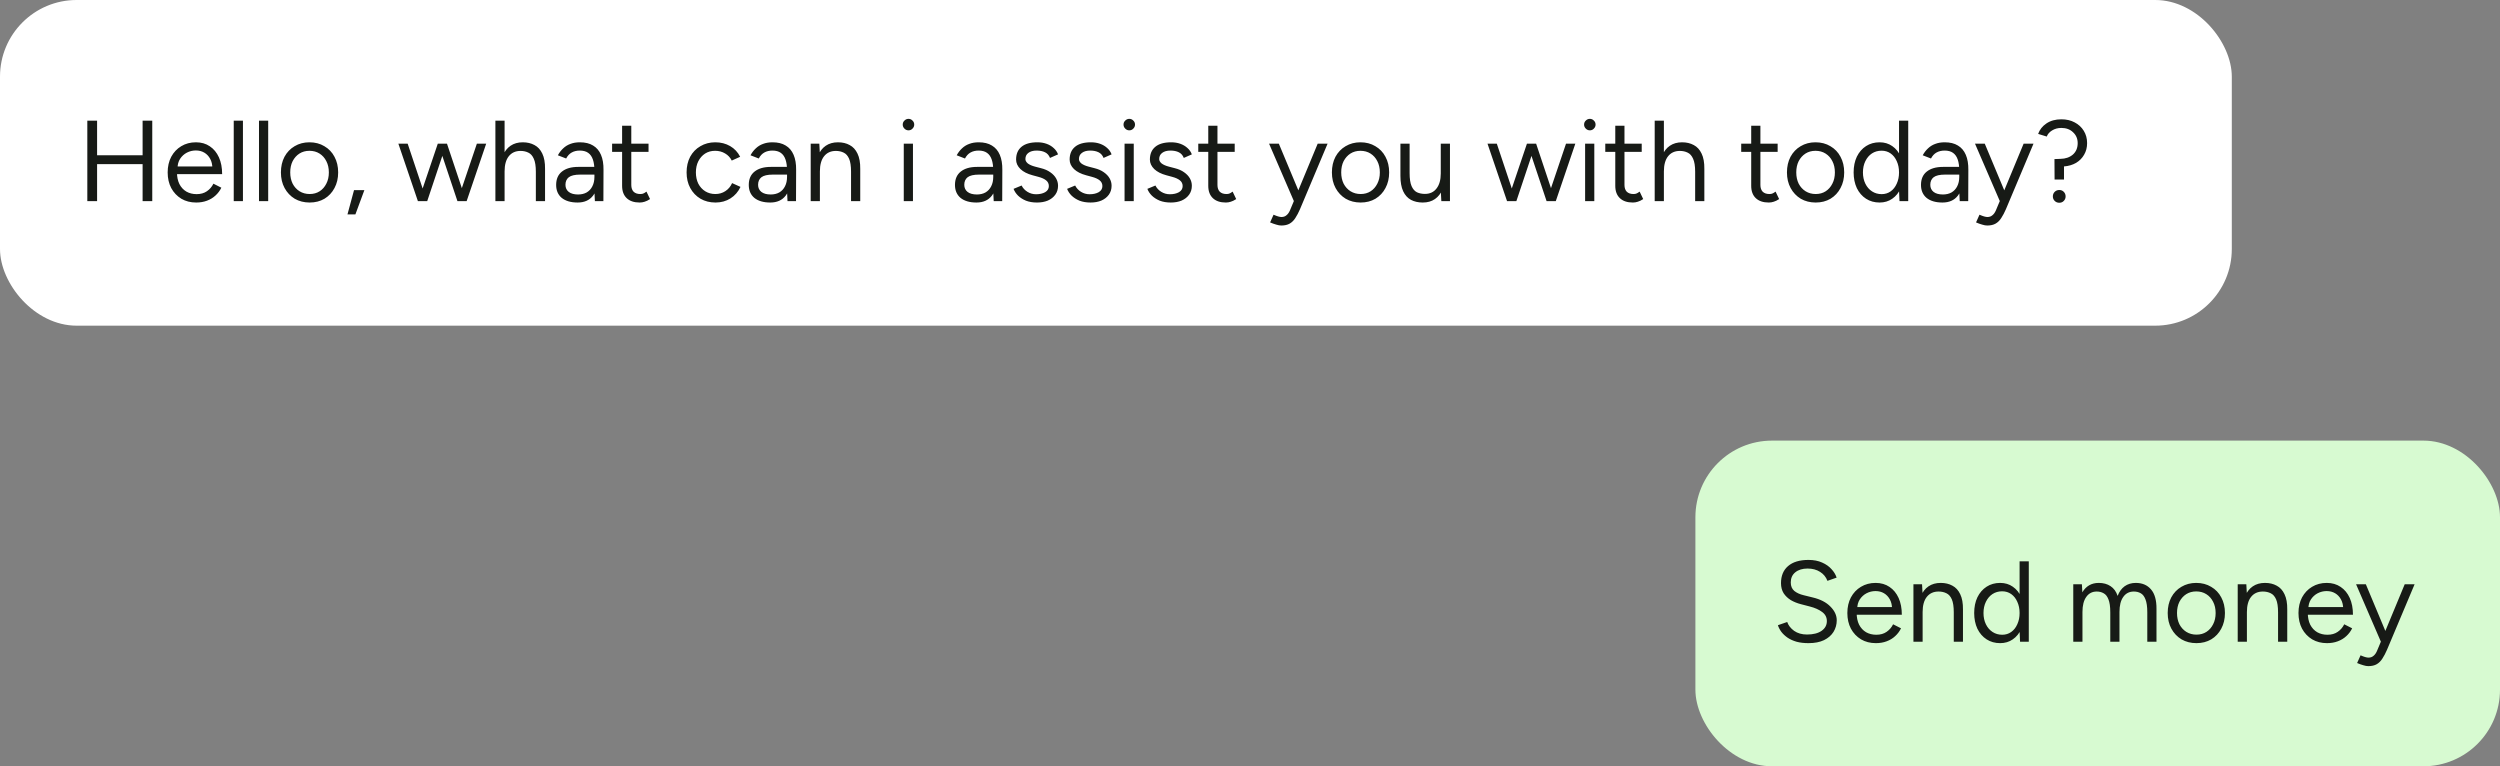 <svg width="261" height="80" viewBox="0 0 261 80" fill="none" xmlns="http://www.w3.org/2000/svg">
<rect x="0" y="0" width="261" height="80" fill="#808080" stroke="none"/>
<rect width="233" height="34" rx="8" fill="white"/>
<path d="M14.888 21V12.6H15.896V21H14.888ZM9.116 21V12.6H10.136V21H9.116ZM10.016 17.136V16.212H15.104V17.136H10.016ZM20.48 21.144C19.896 21.144 19.38 21.012 18.932 20.748C18.484 20.476 18.132 20.104 17.876 19.632C17.628 19.16 17.504 18.616 17.504 18C17.504 17.384 17.628 16.84 17.876 16.368C18.132 15.896 18.48 15.528 18.92 15.264C19.368 14.992 19.88 14.856 20.456 14.856C21.016 14.856 21.5 14.996 21.908 15.276C22.316 15.548 22.632 15.932 22.856 16.428C23.08 16.924 23.192 17.508 23.192 18.18H18.236L18.476 17.976C18.476 18.456 18.56 18.868 18.728 19.212C18.904 19.556 19.148 19.82 19.46 20.004C19.772 20.18 20.128 20.268 20.528 20.268C20.952 20.268 21.308 20.168 21.596 19.968C21.892 19.768 22.12 19.504 22.28 19.176L23.108 19.596C22.956 19.908 22.752 20.18 22.496 20.412C22.248 20.644 21.952 20.824 21.608 20.952C21.272 21.08 20.896 21.144 20.48 21.144ZM18.536 17.568L18.284 17.376H22.424L22.172 17.58C22.172 17.196 22.096 16.864 21.944 16.584C21.792 16.304 21.588 16.088 21.332 15.936C21.076 15.784 20.78 15.708 20.444 15.708C20.116 15.708 19.804 15.784 19.508 15.936C19.22 16.088 18.984 16.304 18.8 16.584C18.624 16.856 18.536 17.184 18.536 17.568ZM24.402 21V12.6H25.363V21H24.402ZM27.039 21V12.6H27.999V21H27.039ZM32.328 21.144C31.744 21.144 31.224 21.012 30.768 20.748C30.32 20.476 29.968 20.104 29.712 19.632C29.456 19.16 29.328 18.616 29.328 18C29.328 17.384 29.452 16.84 29.7 16.368C29.956 15.896 30.308 15.528 30.756 15.264C31.212 14.992 31.728 14.856 32.304 14.856C32.896 14.856 33.416 14.992 33.864 15.264C34.32 15.528 34.672 15.896 34.92 16.368C35.176 16.84 35.304 17.384 35.304 18C35.304 18.616 35.176 19.16 34.92 19.632C34.672 20.104 34.324 20.476 33.876 20.748C33.428 21.012 32.912 21.144 32.328 21.144ZM32.328 20.256C32.728 20.256 33.076 20.16 33.372 19.968C33.668 19.776 33.9 19.512 34.068 19.176C34.244 18.84 34.332 18.448 34.332 18C34.332 17.552 34.244 17.16 34.068 16.824C33.9 16.488 33.664 16.224 33.36 16.032C33.056 15.84 32.704 15.744 32.304 15.744C31.912 15.744 31.564 15.84 31.26 16.032C30.964 16.224 30.728 16.488 30.552 16.824C30.384 17.16 30.3 17.552 30.3 18C30.3 18.44 30.384 18.832 30.552 19.176C30.728 19.512 30.968 19.776 31.272 19.968C31.584 20.16 31.936 20.256 32.328 20.256ZM36.277 22.38L36.961 19.848H38.041L37.105 22.38H36.277ZM47.757 21L49.785 15H50.757L48.717 21H47.757ZM43.677 21L45.705 15H46.605L44.601 21H43.677ZM43.629 21L41.589 15H42.561L44.565 21H43.629ZM47.757 21L45.753 15H46.665L48.669 21H47.757ZM51.719 21V12.6H52.679V21H51.719ZM55.943 21V17.928H56.903V21H55.943ZM55.943 17.928C55.943 17.336 55.871 16.884 55.727 16.572C55.591 16.26 55.403 16.048 55.163 15.936C54.923 15.816 54.651 15.756 54.347 15.756C53.819 15.756 53.407 15.944 53.111 16.32C52.823 16.688 52.679 17.212 52.679 17.892H52.211C52.211 17.26 52.303 16.716 52.487 16.26C52.679 15.804 52.951 15.456 53.303 15.216C53.655 14.976 54.079 14.856 54.575 14.856C55.039 14.856 55.447 14.952 55.799 15.144C56.151 15.328 56.423 15.624 56.615 16.032C56.815 16.44 56.911 16.976 56.903 17.64V17.928H55.943ZM62.106 21L62.058 20.016V17.832C62.058 17.36 62.006 16.972 61.902 16.668C61.798 16.356 61.634 16.12 61.41 15.96C61.186 15.8 60.894 15.72 60.534 15.72C60.206 15.72 59.922 15.788 59.682 15.924C59.45 16.052 59.258 16.26 59.106 16.548L58.242 16.212C58.394 15.932 58.578 15.692 58.794 15.492C59.01 15.284 59.262 15.128 59.55 15.024C59.838 14.912 60.166 14.856 60.534 14.856C61.094 14.856 61.554 14.968 61.914 15.192C62.282 15.408 62.558 15.732 62.742 16.164C62.926 16.588 63.014 17.116 63.006 17.748L62.994 21H62.106ZM60.306 21.144C59.602 21.144 59.05 20.984 58.65 20.664C58.258 20.336 58.062 19.884 58.062 19.308C58.062 18.7 58.262 18.236 58.662 17.916C59.07 17.588 59.638 17.424 60.366 17.424H62.082V18.228H60.582C60.022 18.228 59.622 18.32 59.382 18.504C59.15 18.688 59.034 18.952 59.034 19.296C59.034 19.608 59.15 19.856 59.382 20.04C59.614 20.216 59.938 20.304 60.354 20.304C60.698 20.304 60.998 20.232 61.254 20.088C61.51 19.936 61.706 19.724 61.842 19.452C61.986 19.172 62.058 18.844 62.058 18.468H62.466C62.466 19.284 62.282 19.936 61.914 20.424C61.546 20.904 61.01 21.144 60.306 21.144ZM66.784 21.144C66.2 21.144 65.748 20.992 65.427 20.688C65.108 20.384 64.948 19.956 64.948 19.404V13.128H65.907V19.308C65.907 19.612 65.987 19.848 66.147 20.016C66.316 20.176 66.547 20.256 66.844 20.256C66.939 20.256 67.031 20.244 67.12 20.22C67.216 20.188 67.34 20.116 67.492 20.004L67.864 20.784C67.656 20.92 67.468 21.012 67.299 21.06C67.132 21.116 66.96 21.144 66.784 21.144ZM63.904 15.852V15H67.707V15.852H63.904ZM74.704 21.144C74.112 21.144 73.588 21.012 73.132 20.748C72.675 20.476 72.32 20.104 72.064 19.632C71.808 19.16 71.68 18.616 71.68 18C71.68 17.384 71.803 16.84 72.052 16.368C72.308 15.896 72.663 15.528 73.12 15.264C73.576 14.992 74.096 14.856 74.68 14.856C75.255 14.856 75.772 14.988 76.228 15.252C76.683 15.516 77.031 15.888 77.272 16.368L76.395 16.764C76.236 16.444 76.004 16.196 75.7 16.02C75.395 15.836 75.047 15.744 74.656 15.744C74.263 15.744 73.915 15.84 73.612 16.032C73.316 16.224 73.079 16.492 72.903 16.836C72.736 17.172 72.651 17.56 72.651 18C72.651 18.44 72.736 18.832 72.903 19.176C73.079 19.512 73.32 19.776 73.624 19.968C73.936 20.16 74.287 20.256 74.68 20.256C75.072 20.256 75.419 20.156 75.724 19.956C76.035 19.756 76.272 19.476 76.431 19.116L77.308 19.512C77.067 20.024 76.719 20.424 76.263 20.712C75.808 21 75.287 21.144 74.704 21.144ZM82.216 21L82.168 20.016V17.832C82.168 17.36 82.116 16.972 82.012 16.668C81.908 16.356 81.744 16.12 81.52 15.96C81.296 15.8 81.004 15.72 80.644 15.72C80.316 15.72 80.032 15.788 79.792 15.924C79.56 16.052 79.368 16.26 79.216 16.548L78.352 16.212C78.504 15.932 78.688 15.692 78.904 15.492C79.12 15.284 79.372 15.128 79.66 15.024C79.948 14.912 80.276 14.856 80.644 14.856C81.204 14.856 81.664 14.968 82.024 15.192C82.392 15.408 82.668 15.732 82.852 16.164C83.036 16.588 83.124 17.116 83.116 17.748L83.104 21H82.216ZM80.416 21.144C79.712 21.144 79.16 20.984 78.76 20.664C78.368 20.336 78.172 19.884 78.172 19.308C78.172 18.7 78.372 18.236 78.772 17.916C79.18 17.588 79.748 17.424 80.476 17.424H82.192V18.228H80.692C80.132 18.228 79.732 18.32 79.492 18.504C79.26 18.688 79.144 18.952 79.144 19.296C79.144 19.608 79.26 19.856 79.492 20.04C79.724 20.216 80.048 20.304 80.464 20.304C80.808 20.304 81.108 20.232 81.364 20.088C81.62 19.936 81.816 19.724 81.952 19.452C82.096 19.172 82.168 18.844 82.168 18.468H82.576C82.576 19.284 82.392 19.936 82.024 20.424C81.656 20.904 81.12 21.144 80.416 21.144ZM84.637 21V15H85.537L85.597 16.104V21H84.637ZM88.849 21V17.928H89.809V21H88.849ZM88.849 17.928C88.849 17.336 88.781 16.884 88.645 16.572C88.509 16.26 88.321 16.048 88.081 15.936C87.841 15.816 87.569 15.756 87.265 15.756C86.737 15.756 86.325 15.944 86.029 16.32C85.741 16.688 85.597 17.212 85.597 17.892H85.129C85.129 17.26 85.221 16.716 85.405 16.26C85.589 15.804 85.857 15.456 86.209 15.216C86.561 14.976 86.985 14.856 87.481 14.856C87.953 14.856 88.361 14.952 88.705 15.144C89.057 15.328 89.329 15.624 89.521 16.032C89.721 16.44 89.817 16.976 89.809 17.64V17.928H88.849ZM94.353 21V15H95.313V21H94.353ZM94.845 13.608C94.685 13.608 94.545 13.548 94.425 13.428C94.305 13.308 94.245 13.168 94.245 13.008C94.245 12.84 94.305 12.7 94.425 12.588C94.545 12.468 94.685 12.408 94.845 12.408C95.013 12.408 95.153 12.468 95.265 12.588C95.385 12.7 95.445 12.84 95.445 13.008C95.445 13.168 95.385 13.308 95.265 13.428C95.153 13.548 95.013 13.608 94.845 13.608ZM103.743 21L103.695 20.016V17.832C103.695 17.36 103.643 16.972 103.539 16.668C103.435 16.356 103.271 16.12 103.047 15.96C102.823 15.8 102.531 15.72 102.171 15.72C101.843 15.72 101.559 15.788 101.319 15.924C101.087 16.052 100.895 16.26 100.743 16.548L99.879 16.212C100.031 15.932 100.215 15.692 100.431 15.492C100.647 15.284 100.899 15.128 101.187 15.024C101.475 14.912 101.803 14.856 102.171 14.856C102.731 14.856 103.191 14.968 103.551 15.192C103.919 15.408 104.195 15.732 104.379 16.164C104.563 16.588 104.651 17.116 104.643 17.748L104.631 21H103.743ZM101.943 21.144C101.239 21.144 100.687 20.984 100.287 20.664C99.895 20.336 99.699 19.884 99.699 19.308C99.699 18.7 99.899 18.236 100.299 17.916C100.707 17.588 101.275 17.424 102.003 17.424H103.719V18.228H102.219C101.659 18.228 101.259 18.32 101.019 18.504C100.787 18.688 100.671 18.952 100.671 19.296C100.671 19.608 100.787 19.856 101.019 20.04C101.251 20.216 101.575 20.304 101.991 20.304C102.335 20.304 102.635 20.232 102.891 20.088C103.147 19.936 103.343 19.724 103.479 19.452C103.623 19.172 103.695 18.844 103.695 18.468H104.103C104.103 19.284 103.919 19.936 103.551 20.424C103.183 20.904 102.647 21.144 101.943 21.144ZM108.264 21.144C107.824 21.144 107.44 21.08 107.112 20.952C106.784 20.816 106.508 20.64 106.284 20.424C106.068 20.208 105.912 19.972 105.816 19.716L106.656 19.368C106.792 19.64 106.996 19.86 107.268 20.028C107.54 20.196 107.84 20.28 108.168 20.28C108.544 20.28 108.86 20.208 109.116 20.064C109.372 19.912 109.5 19.7 109.5 19.428C109.5 19.18 109.404 18.98 109.212 18.828C109.028 18.676 108.752 18.552 108.384 18.456L107.808 18.3C107.264 18.156 106.84 17.94 106.536 17.652C106.232 17.356 106.08 17.024 106.08 16.656C106.08 16.088 106.264 15.648 106.632 15.336C107.008 15.016 107.564 14.856 108.3 14.856C108.652 14.856 108.972 14.908 109.26 15.012C109.548 15.116 109.796 15.264 110.004 15.456C110.212 15.64 110.364 15.86 110.46 16.116L109.62 16.488C109.516 16.216 109.344 16.02 109.104 15.9C108.864 15.78 108.572 15.72 108.228 15.72C107.86 15.72 107.572 15.8 107.364 15.96C107.156 16.112 107.052 16.328 107.052 16.608C107.052 16.768 107.136 16.92 107.304 17.064C107.48 17.2 107.736 17.312 108.072 17.4L108.672 17.556C109.064 17.652 109.392 17.796 109.656 17.988C109.92 18.172 110.12 18.384 110.256 18.624C110.392 18.864 110.46 19.12 110.46 19.392C110.46 19.752 110.364 20.064 110.172 20.328C109.98 20.592 109.72 20.796 109.392 20.94C109.064 21.076 108.688 21.144 108.264 21.144ZM113.854 21.144C113.414 21.144 113.03 21.08 112.702 20.952C112.374 20.816 112.098 20.64 111.874 20.424C111.658 20.208 111.502 19.972 111.406 19.716L112.246 19.368C112.382 19.64 112.586 19.86 112.858 20.028C113.13 20.196 113.43 20.28 113.758 20.28C114.134 20.28 114.45 20.208 114.706 20.064C114.962 19.912 115.09 19.7 115.09 19.428C115.09 19.18 114.994 18.98 114.802 18.828C114.618 18.676 114.342 18.552 113.974 18.456L113.398 18.3C112.854 18.156 112.43 17.94 112.126 17.652C111.822 17.356 111.67 17.024 111.67 16.656C111.67 16.088 111.854 15.648 112.222 15.336C112.598 15.016 113.154 14.856 113.89 14.856C114.242 14.856 114.562 14.908 114.85 15.012C115.138 15.116 115.386 15.264 115.594 15.456C115.802 15.64 115.954 15.86 116.05 16.116L115.21 16.488C115.106 16.216 114.934 16.02 114.694 15.9C114.454 15.78 114.162 15.72 113.818 15.72C113.45 15.72 113.162 15.8 112.954 15.96C112.746 16.112 112.642 16.328 112.642 16.608C112.642 16.768 112.726 16.92 112.894 17.064C113.07 17.2 113.326 17.312 113.662 17.4L114.262 17.556C114.654 17.652 114.982 17.796 115.246 17.988C115.51 18.172 115.71 18.384 115.846 18.624C115.982 18.864 116.05 19.12 116.05 19.392C116.05 19.752 115.954 20.064 115.762 20.328C115.57 20.592 115.31 20.796 114.982 20.94C114.654 21.076 114.278 21.144 113.854 21.144ZM117.404 21V15H118.364V21H117.404ZM117.896 13.608C117.736 13.608 117.596 13.548 117.476 13.428C117.356 13.308 117.296 13.168 117.296 13.008C117.296 12.84 117.356 12.7 117.476 12.588C117.596 12.468 117.736 12.408 117.896 12.408C118.064 12.408 118.204 12.468 118.316 12.588C118.436 12.7 118.496 12.84 118.496 13.008C118.496 13.168 118.436 13.308 118.316 13.428C118.204 13.548 118.064 13.608 117.896 13.608ZM122.233 21.144C121.793 21.144 121.409 21.08 121.081 20.952C120.753 20.816 120.477 20.64 120.253 20.424C120.037 20.208 119.881 19.972 119.785 19.716L120.625 19.368C120.761 19.64 120.965 19.86 121.237 20.028C121.509 20.196 121.809 20.28 122.137 20.28C122.513 20.28 122.829 20.208 123.085 20.064C123.341 19.912 123.469 19.7 123.469 19.428C123.469 19.18 123.373 18.98 123.181 18.828C122.997 18.676 122.721 18.552 122.353 18.456L121.777 18.3C121.233 18.156 120.809 17.94 120.505 17.652C120.201 17.356 120.049 17.024 120.049 16.656C120.049 16.088 120.233 15.648 120.601 15.336C120.977 15.016 121.533 14.856 122.269 14.856C122.621 14.856 122.941 14.908 123.229 15.012C123.517 15.116 123.765 15.264 123.973 15.456C124.181 15.64 124.333 15.86 124.429 16.116L123.589 16.488C123.485 16.216 123.313 16.02 123.073 15.9C122.833 15.78 122.541 15.72 122.197 15.72C121.829 15.72 121.541 15.8 121.333 15.96C121.125 16.112 121.021 16.328 121.021 16.608C121.021 16.768 121.105 16.92 121.273 17.064C121.449 17.2 121.705 17.312 122.041 17.4L122.641 17.556C123.033 17.652 123.361 17.796 123.625 17.988C123.889 18.172 124.089 18.384 124.225 18.624C124.361 18.864 124.429 19.12 124.429 19.392C124.429 19.752 124.333 20.064 124.141 20.328C123.949 20.592 123.689 20.796 123.361 20.94C123.033 21.076 122.657 21.144 122.233 21.144ZM127.979 21.144C127.395 21.144 126.943 20.992 126.623 20.688C126.303 20.384 126.143 19.956 126.143 19.404V13.128H127.103V19.308C127.103 19.612 127.183 19.848 127.343 20.016C127.511 20.176 127.743 20.256 128.039 20.256C128.135 20.256 128.227 20.244 128.315 20.22C128.411 20.188 128.535 20.116 128.687 20.004L129.059 20.784C128.851 20.92 128.663 21.012 128.495 21.06C128.327 21.116 128.155 21.144 127.979 21.144ZM125.099 15.852V15H128.903V15.852H125.099ZM133.763 23.544C133.611 23.544 133.435 23.512 133.235 23.448C133.035 23.392 132.823 23.316 132.599 23.22L132.959 22.416C133.143 22.496 133.303 22.556 133.439 22.596C133.583 22.636 133.695 22.656 133.775 22.656C133.991 22.656 134.167 22.596 134.303 22.476C134.447 22.364 134.567 22.2 134.663 21.984L135.347 20.352L137.567 15H138.599L135.719 21.84C135.567 22.192 135.407 22.496 135.239 22.752C135.079 23.008 134.883 23.204 134.651 23.34C134.419 23.476 134.123 23.544 133.763 23.544ZM135.083 21L132.491 15H133.511L135.743 20.34L136.031 21H135.083ZM142.051 21.144C141.467 21.144 140.947 21.012 140.491 20.748C140.043 20.476 139.691 20.104 139.435 19.632C139.179 19.16 139.051 18.616 139.051 18C139.051 17.384 139.175 16.84 139.423 16.368C139.679 15.896 140.031 15.528 140.479 15.264C140.935 14.992 141.451 14.856 142.027 14.856C142.619 14.856 143.139 14.992 143.587 15.264C144.043 15.528 144.395 15.896 144.643 16.368C144.899 16.84 145.027 17.384 145.027 18C145.027 18.616 144.899 19.16 144.643 19.632C144.395 20.104 144.047 20.476 143.599 20.748C143.151 21.012 142.635 21.144 142.051 21.144ZM142.051 20.256C142.451 20.256 142.799 20.16 143.095 19.968C143.391 19.776 143.623 19.512 143.791 19.176C143.967 18.84 144.055 18.448 144.055 18C144.055 17.552 143.967 17.16 143.791 16.824C143.623 16.488 143.387 16.224 143.083 16.032C142.779 15.84 142.427 15.744 142.027 15.744C141.635 15.744 141.287 15.84 140.983 16.032C140.687 16.224 140.451 16.488 140.275 16.824C140.107 17.16 140.023 17.552 140.023 18C140.023 18.44 140.107 18.832 140.275 19.176C140.451 19.512 140.691 19.776 140.995 19.968C141.307 20.16 141.659 20.256 142.051 20.256ZM150.476 21L150.416 19.896V15H151.376V21H150.476ZM146.204 18.072V15H147.164V18.072H146.204ZM147.164 18.072C147.164 18.664 147.232 19.116 147.368 19.428C147.504 19.74 147.692 19.956 147.932 20.076C148.18 20.188 148.456 20.244 148.76 20.244C149.28 20.244 149.684 20.056 149.972 19.68C150.268 19.304 150.416 18.78 150.416 18.108H150.884C150.884 18.74 150.792 19.284 150.608 19.74C150.424 20.196 150.156 20.544 149.804 20.784C149.46 21.024 149.036 21.144 148.532 21.144C148.068 21.144 147.66 21.052 147.308 20.868C146.956 20.676 146.684 20.376 146.492 19.968C146.3 19.552 146.204 19.016 146.204 18.36V18.072H147.164ZM161.464 21L163.492 15H164.464L162.424 21H161.464ZM157.384 21L159.412 15H160.312L158.308 21H157.384ZM157.336 21L155.296 15H156.268L158.272 21H157.336ZM161.464 21L159.46 15H160.372L162.376 21H161.464ZM165.486 21V15H166.446V21H165.486ZM165.978 13.608C165.818 13.608 165.678 13.548 165.558 13.428C165.438 13.308 165.378 13.168 165.378 13.008C165.378 12.84 165.438 12.7 165.558 12.588C165.678 12.468 165.818 12.408 165.978 12.408C166.146 12.408 166.286 12.468 166.398 12.588C166.518 12.7 166.578 12.84 166.578 13.008C166.578 13.168 166.518 13.308 166.398 13.428C166.286 13.548 166.146 13.608 165.978 13.608ZM170.471 21.144C169.887 21.144 169.435 20.992 169.115 20.688C168.795 20.384 168.635 19.956 168.635 19.404V13.128H169.595V19.308C169.595 19.612 169.675 19.848 169.835 20.016C170.003 20.176 170.235 20.256 170.531 20.256C170.627 20.256 170.719 20.244 170.807 20.22C170.903 20.188 171.027 20.116 171.179 20.004L171.551 20.784C171.343 20.92 171.155 21.012 170.987 21.06C170.819 21.116 170.647 21.144 170.471 21.144ZM167.591 15.852V15H171.395V15.852H167.591ZM172.75 21V12.6H173.71V21H172.75ZM176.974 21V17.928H177.934V21H176.974ZM176.974 17.928C176.974 17.336 176.902 16.884 176.758 16.572C176.622 16.26 176.434 16.048 176.194 15.936C175.954 15.816 175.682 15.756 175.378 15.756C174.85 15.756 174.438 15.944 174.142 16.32C173.854 16.688 173.71 17.212 173.71 17.892H173.242C173.242 17.26 173.334 16.716 173.518 16.26C173.71 15.804 173.982 15.456 174.334 15.216C174.686 14.976 175.11 14.856 175.606 14.856C176.07 14.856 176.478 14.952 176.83 15.144C177.182 15.328 177.454 15.624 177.646 16.032C177.846 16.44 177.942 16.976 177.934 17.64V17.928H176.974ZM184.662 21.144C184.078 21.144 183.626 20.992 183.306 20.688C182.986 20.384 182.826 19.956 182.826 19.404V13.128H183.786V19.308C183.786 19.612 183.866 19.848 184.026 20.016C184.194 20.176 184.426 20.256 184.722 20.256C184.818 20.256 184.91 20.244 184.998 20.22C185.094 20.188 185.218 20.116 185.37 20.004L185.742 20.784C185.534 20.92 185.346 21.012 185.178 21.06C185.01 21.116 184.838 21.144 184.662 21.144ZM181.782 15.852V15H185.586V15.852H181.782ZM189.558 21.144C188.974 21.144 188.454 21.012 187.998 20.748C187.55 20.476 187.198 20.104 186.942 19.632C186.686 19.16 186.558 18.616 186.558 18C186.558 17.384 186.682 16.84 186.93 16.368C187.186 15.896 187.538 15.528 187.986 15.264C188.442 14.992 188.958 14.856 189.534 14.856C190.126 14.856 190.646 14.992 191.094 15.264C191.55 15.528 191.902 15.896 192.15 16.368C192.406 16.84 192.534 17.384 192.534 18C192.534 18.616 192.406 19.16 192.15 19.632C191.902 20.104 191.554 20.476 191.106 20.748C190.658 21.012 190.142 21.144 189.558 21.144ZM189.558 20.256C189.958 20.256 190.306 20.16 190.602 19.968C190.898 19.776 191.13 19.512 191.298 19.176C191.474 18.84 191.562 18.448 191.562 18C191.562 17.552 191.474 17.16 191.298 16.824C191.13 16.488 190.894 16.224 190.59 16.032C190.286 15.84 189.934 15.744 189.534 15.744C189.142 15.744 188.794 15.84 188.49 16.032C188.194 16.224 187.958 16.488 187.782 16.824C187.614 17.16 187.53 17.552 187.53 18C187.53 18.44 187.614 18.832 187.782 19.176C187.958 19.512 188.198 19.776 188.502 19.968C188.814 20.16 189.166 20.256 189.558 20.256ZM198.307 21L198.259 19.884V12.6H199.219V21H198.307ZM196.231 21.144C195.695 21.144 195.223 21.012 194.815 20.748C194.407 20.484 194.087 20.116 193.855 19.644C193.631 19.164 193.519 18.616 193.519 18C193.519 17.376 193.631 16.828 193.855 16.356C194.087 15.884 194.407 15.516 194.815 15.252C195.223 14.988 195.695 14.856 196.231 14.856C196.735 14.856 197.175 14.988 197.551 15.252C197.935 15.516 198.231 15.884 198.439 16.356C198.647 16.828 198.751 17.376 198.751 18C198.751 18.616 198.647 19.164 198.439 19.644C198.231 20.116 197.935 20.484 197.551 20.748C197.175 21.012 196.735 21.144 196.231 21.144ZM196.447 20.268C196.799 20.268 197.111 20.172 197.383 19.98C197.655 19.788 197.867 19.52 198.019 19.176C198.179 18.832 198.259 18.44 198.259 18C198.259 17.56 198.179 17.168 198.019 16.824C197.867 16.48 197.655 16.212 197.383 16.02C197.111 15.828 196.795 15.732 196.435 15.732C196.059 15.732 195.723 15.828 195.427 16.02C195.139 16.212 194.911 16.48 194.743 16.824C194.575 17.168 194.491 17.56 194.491 18C194.491 18.44 194.575 18.832 194.743 19.176C194.911 19.52 195.143 19.788 195.439 19.98C195.735 20.172 196.071 20.268 196.447 20.268ZM204.595 21L204.547 20.016V17.832C204.547 17.36 204.495 16.972 204.391 16.668C204.287 16.356 204.123 16.12 203.899 15.96C203.675 15.8 203.383 15.72 203.023 15.72C202.695 15.72 202.411 15.788 202.171 15.924C201.939 16.052 201.747 16.26 201.595 16.548L200.731 16.212C200.883 15.932 201.067 15.692 201.283 15.492C201.499 15.284 201.751 15.128 202.039 15.024C202.327 14.912 202.655 14.856 203.023 14.856C203.583 14.856 204.043 14.968 204.403 15.192C204.771 15.408 205.047 15.732 205.231 16.164C205.415 16.588 205.503 17.116 205.495 17.748L205.483 21H204.595ZM202.795 21.144C202.091 21.144 201.539 20.984 201.139 20.664C200.747 20.336 200.551 19.884 200.551 19.308C200.551 18.7 200.751 18.236 201.151 17.916C201.559 17.588 202.127 17.424 202.855 17.424H204.571V18.228H203.071C202.511 18.228 202.111 18.32 201.871 18.504C201.639 18.688 201.523 18.952 201.523 19.296C201.523 19.608 201.639 19.856 201.871 20.04C202.103 20.216 202.427 20.304 202.843 20.304C203.187 20.304 203.487 20.232 203.743 20.088C203.999 19.936 204.195 19.724 204.331 19.452C204.475 19.172 204.547 18.844 204.547 18.468H204.955C204.955 19.284 204.771 19.936 204.403 20.424C204.035 20.904 203.499 21.144 202.795 21.144ZM207.462 23.544C207.31 23.544 207.134 23.512 206.934 23.448C206.734 23.392 206.522 23.316 206.298 23.22L206.658 22.416C206.842 22.496 207.002 22.556 207.138 22.596C207.282 22.636 207.394 22.656 207.474 22.656C207.69 22.656 207.866 22.596 208.002 22.476C208.146 22.364 208.266 22.2 208.362 21.984L209.046 20.352L211.266 15H212.298L209.418 21.84C209.266 22.192 209.106 22.496 208.938 22.752C208.778 23.008 208.582 23.204 208.35 23.34C208.118 23.476 207.822 23.544 207.462 23.544ZM208.782 21L206.19 15H207.21L209.442 20.34L209.73 21H208.782ZM214.498 18.744L214.486 16.608L215.11 16.584C215.638 16.576 216.07 16.428 216.406 16.14C216.742 15.844 216.91 15.444 216.91 14.94C216.91 14.484 216.75 14.108 216.43 13.812C216.118 13.508 215.71 13.356 215.206 13.356C214.838 13.356 214.514 13.444 214.234 13.62C213.962 13.788 213.778 14 213.682 14.256L212.782 13.98C212.942 13.532 213.23 13.168 213.646 12.888C214.07 12.6 214.59 12.456 215.206 12.456C215.734 12.456 216.198 12.564 216.598 12.78C216.998 12.988 217.314 13.28 217.546 13.656C217.778 14.032 217.894 14.46 217.894 14.94C217.894 15.396 217.79 15.8 217.582 16.152C217.382 16.504 217.102 16.788 216.742 17.004C216.382 17.212 215.962 17.336 215.482 17.376V18.744H214.498ZM214.99 21.168C214.798 21.168 214.638 21.104 214.51 20.976C214.382 20.848 214.318 20.692 214.318 20.508C214.318 20.316 214.382 20.156 214.51 20.028C214.638 19.9 214.798 19.836 214.99 19.836C215.182 19.836 215.338 19.9 215.458 20.028C215.586 20.156 215.65 20.316 215.65 20.508C215.65 20.692 215.586 20.848 215.458 20.976C215.338 21.104 215.182 21.168 214.99 21.168Z" fill="#171A16"/>
<rect x="177" y="46" width="84" height="34" rx="8" fill="#D7FAD1"/>
<path d="M188.804 67.144C188.34 67.144 187.928 67.096 187.568 67C187.208 66.896 186.896 66.756 186.632 66.58C186.368 66.396 186.152 66.196 185.984 65.98C185.816 65.756 185.692 65.52 185.612 65.272L186.584 64.936C186.704 65.288 186.944 65.596 187.304 65.86C187.672 66.116 188.12 66.244 188.648 66.244C189.296 66.244 189.804 66.116 190.172 65.86C190.54 65.604 190.724 65.264 190.724 64.84C190.724 64.448 190.56 64.132 190.232 63.892C189.904 63.644 189.472 63.452 188.936 63.316L188.012 63.076C187.636 62.98 187.288 62.84 186.968 62.656C186.656 62.464 186.404 62.224 186.212 61.936C186.028 61.64 185.936 61.288 185.936 60.88C185.936 60.12 186.18 59.528 186.668 59.104C187.164 58.672 187.876 58.456 188.804 58.456C189.356 58.456 189.832 58.548 190.232 58.732C190.632 58.908 190.956 59.136 191.204 59.416C191.46 59.688 191.64 59.984 191.744 60.304L190.784 60.64C190.632 60.24 190.376 59.928 190.016 59.704C189.656 59.472 189.22 59.356 188.708 59.356C188.172 59.356 187.744 59.488 187.424 59.752C187.112 60.008 186.956 60.36 186.956 60.808C186.956 61.192 187.08 61.488 187.328 61.696C187.576 61.896 187.9 62.044 188.3 62.14L189.224 62.368C190.04 62.56 190.664 62.88 191.096 63.328C191.536 63.768 191.756 64.244 191.756 64.756C191.756 65.196 191.644 65.6 191.42 65.968C191.196 66.328 190.864 66.616 190.424 66.832C189.992 67.04 189.452 67.144 188.804 67.144ZM195.839 67.144C195.255 67.144 194.739 67.012 194.291 66.748C193.843 66.476 193.491 66.104 193.235 65.632C192.987 65.16 192.863 64.616 192.863 64C192.863 63.384 192.987 62.84 193.235 62.368C193.491 61.896 193.839 61.528 194.279 61.264C194.727 60.992 195.239 60.856 195.815 60.856C196.375 60.856 196.859 60.996 197.267 61.276C197.675 61.548 197.991 61.932 198.215 62.428C198.439 62.924 198.551 63.508 198.551 64.18H193.595L193.835 63.976C193.835 64.456 193.919 64.868 194.087 65.212C194.263 65.556 194.507 65.82 194.819 66.004C195.131 66.18 195.487 66.268 195.887 66.268C196.311 66.268 196.667 66.168 196.955 65.968C197.251 65.768 197.479 65.504 197.639 65.176L198.467 65.596C198.315 65.908 198.111 66.18 197.855 66.412C197.607 66.644 197.311 66.824 196.967 66.952C196.631 67.08 196.255 67.144 195.839 67.144ZM193.895 63.568L193.643 63.376H197.783L197.531 63.58C197.531 63.196 197.455 62.864 197.303 62.584C197.151 62.304 196.947 62.088 196.691 61.936C196.435 61.784 196.139 61.708 195.803 61.708C195.475 61.708 195.163 61.784 194.867 61.936C194.579 62.088 194.343 62.304 194.159 62.584C193.983 62.856 193.895 63.184 193.895 63.568ZM199.762 67V61H200.662L200.722 62.104V67H199.762ZM203.974 67V63.928H204.934V67H203.974ZM203.974 63.928C203.974 63.336 203.906 62.884 203.77 62.572C203.634 62.26 203.446 62.048 203.206 61.936C202.966 61.816 202.694 61.756 202.39 61.756C201.862 61.756 201.45 61.944 201.154 62.32C200.866 62.688 200.722 63.212 200.722 63.892H200.254C200.254 63.26 200.346 62.716 200.53 62.26C200.714 61.804 200.982 61.456 201.334 61.216C201.686 60.976 202.11 60.856 202.606 60.856C203.078 60.856 203.486 60.952 203.83 61.144C204.182 61.328 204.454 61.624 204.646 62.032C204.846 62.44 204.942 62.976 204.934 63.64V63.928H203.974ZM210.893 67L210.845 65.884V58.6H211.805V67H210.893ZM208.817 67.144C208.281 67.144 207.809 67.012 207.401 66.748C206.993 66.484 206.673 66.116 206.441 65.644C206.217 65.164 206.105 64.616 206.105 64C206.105 63.376 206.217 62.828 206.441 62.356C206.673 61.884 206.993 61.516 207.401 61.252C207.809 60.988 208.281 60.856 208.817 60.856C209.321 60.856 209.761 60.988 210.137 61.252C210.521 61.516 210.817 61.884 211.025 62.356C211.233 62.828 211.337 63.376 211.337 64C211.337 64.616 211.233 65.164 211.025 65.644C210.817 66.116 210.521 66.484 210.137 66.748C209.761 67.012 209.321 67.144 208.817 67.144ZM209.033 66.268C209.385 66.268 209.697 66.172 209.969 65.98C210.241 65.788 210.453 65.52 210.605 65.176C210.765 64.832 210.845 64.44 210.845 64C210.845 63.56 210.765 63.168 210.605 62.824C210.453 62.48 210.241 62.212 209.969 62.02C209.697 61.828 209.381 61.732 209.021 61.732C208.645 61.732 208.309 61.828 208.013 62.02C207.725 62.212 207.497 62.48 207.329 62.824C207.161 63.168 207.077 63.56 207.077 64C207.077 64.44 207.161 64.832 207.329 65.176C207.497 65.52 207.729 65.788 208.025 65.98C208.321 66.172 208.657 66.268 209.033 66.268ZM216.449 67V61H217.349L217.397 61.84C217.581 61.52 217.817 61.276 218.105 61.108C218.393 60.94 218.729 60.856 219.113 60.856C219.593 60.856 220.001 60.968 220.337 61.192C220.681 61.416 220.929 61.756 221.081 62.212C221.249 61.772 221.493 61.436 221.813 61.204C222.141 60.972 222.529 60.856 222.977 60.856C223.649 60.856 224.177 61.08 224.561 61.528C224.953 61.976 225.145 62.656 225.137 63.568V67H224.177V63.928C224.177 63.336 224.113 62.884 223.985 62.572C223.865 62.26 223.701 62.048 223.493 61.936C223.285 61.816 223.045 61.756 222.773 61.756C222.301 61.756 221.933 61.944 221.669 62.32C221.405 62.688 221.273 63.212 221.273 63.892V67H220.313V63.928C220.313 63.336 220.249 62.884 220.121 62.572C220.001 62.26 219.833 62.048 219.617 61.936C219.409 61.816 219.169 61.756 218.897 61.756C218.433 61.756 218.069 61.944 217.805 62.32C217.541 62.688 217.409 63.212 217.409 63.892V67H216.449ZM229.308 67.144C228.724 67.144 228.204 67.012 227.748 66.748C227.3 66.476 226.948 66.104 226.692 65.632C226.436 65.16 226.308 64.616 226.308 64C226.308 63.384 226.432 62.84 226.68 62.368C226.936 61.896 227.288 61.528 227.736 61.264C228.192 60.992 228.708 60.856 229.284 60.856C229.876 60.856 230.396 60.992 230.844 61.264C231.3 61.528 231.652 61.896 231.9 62.368C232.156 62.84 232.284 63.384 232.284 64C232.284 64.616 232.156 65.16 231.9 65.632C231.652 66.104 231.304 66.476 230.856 66.748C230.408 67.012 229.892 67.144 229.308 67.144ZM229.308 66.256C229.708 66.256 230.056 66.16 230.352 65.968C230.648 65.776 230.88 65.512 231.048 65.176C231.224 64.84 231.312 64.448 231.312 64C231.312 63.552 231.224 63.16 231.048 62.824C230.88 62.488 230.644 62.224 230.34 62.032C230.036 61.84 229.684 61.744 229.284 61.744C228.892 61.744 228.544 61.84 228.24 62.032C227.944 62.224 227.708 62.488 227.532 62.824C227.364 63.16 227.28 63.552 227.28 64C227.28 64.44 227.364 64.832 227.532 65.176C227.708 65.512 227.948 65.776 228.252 65.968C228.564 66.16 228.916 66.256 229.308 66.256ZM233.617 67V61H234.517L234.577 62.104V67H233.617ZM237.829 67V63.928H238.789V67H237.829ZM237.829 63.928C237.829 63.336 237.761 62.884 237.625 62.572C237.489 62.26 237.301 62.048 237.061 61.936C236.821 61.816 236.549 61.756 236.245 61.756C235.717 61.756 235.305 61.944 235.009 62.32C234.721 62.688 234.577 63.212 234.577 63.892H234.109C234.109 63.26 234.201 62.716 234.385 62.26C234.569 61.804 234.837 61.456 235.189 61.216C235.541 60.976 235.965 60.856 236.461 60.856C236.933 60.856 237.341 60.952 237.685 61.144C238.037 61.328 238.309 61.624 238.501 62.032C238.701 62.44 238.797 62.976 238.789 63.64V63.928H237.829ZM242.937 67.144C242.353 67.144 241.837 67.012 241.389 66.748C240.941 66.476 240.589 66.104 240.333 65.632C240.085 65.16 239.961 64.616 239.961 64C239.961 63.384 240.085 62.84 240.333 62.368C240.589 61.896 240.937 61.528 241.377 61.264C241.825 60.992 242.337 60.856 242.913 60.856C243.473 60.856 243.957 60.996 244.365 61.276C244.773 61.548 245.089 61.932 245.313 62.428C245.537 62.924 245.649 63.508 245.649 64.18H240.693L240.933 63.976C240.933 64.456 241.017 64.868 241.185 65.212C241.361 65.556 241.605 65.82 241.917 66.004C242.229 66.18 242.585 66.268 242.985 66.268C243.409 66.268 243.765 66.168 244.053 65.968C244.349 65.768 244.577 65.504 244.737 65.176L245.565 65.596C245.413 65.908 245.209 66.18 244.953 66.412C244.705 66.644 244.409 66.824 244.065 66.952C243.729 67.08 243.353 67.144 242.937 67.144ZM240.993 63.568L240.741 63.376H244.881L244.629 63.58C244.629 63.196 244.553 62.864 244.401 62.584C244.249 62.304 244.045 62.088 243.789 61.936C243.533 61.784 243.237 61.708 242.901 61.708C242.573 61.708 242.261 61.784 241.965 61.936C241.677 62.088 241.441 62.304 241.257 62.584C241.081 62.856 240.993 63.184 240.993 63.568ZM247.247 69.544C247.095 69.544 246.919 69.512 246.719 69.448C246.519 69.392 246.307 69.316 246.083 69.22L246.443 68.416C246.627 68.496 246.787 68.556 246.923 68.596C247.067 68.636 247.179 68.656 247.259 68.656C247.475 68.656 247.651 68.596 247.787 68.476C247.931 68.364 248.051 68.2 248.147 67.984L248.831 66.352L251.051 61H252.083L249.203 67.84C249.051 68.192 248.891 68.496 248.723 68.752C248.563 69.008 248.367 69.204 248.135 69.34C247.903 69.476 247.607 69.544 247.247 69.544ZM248.567 67L245.975 61H246.995L249.227 66.34L249.515 67H248.567Z" fill="#171A16"/>
</svg>
